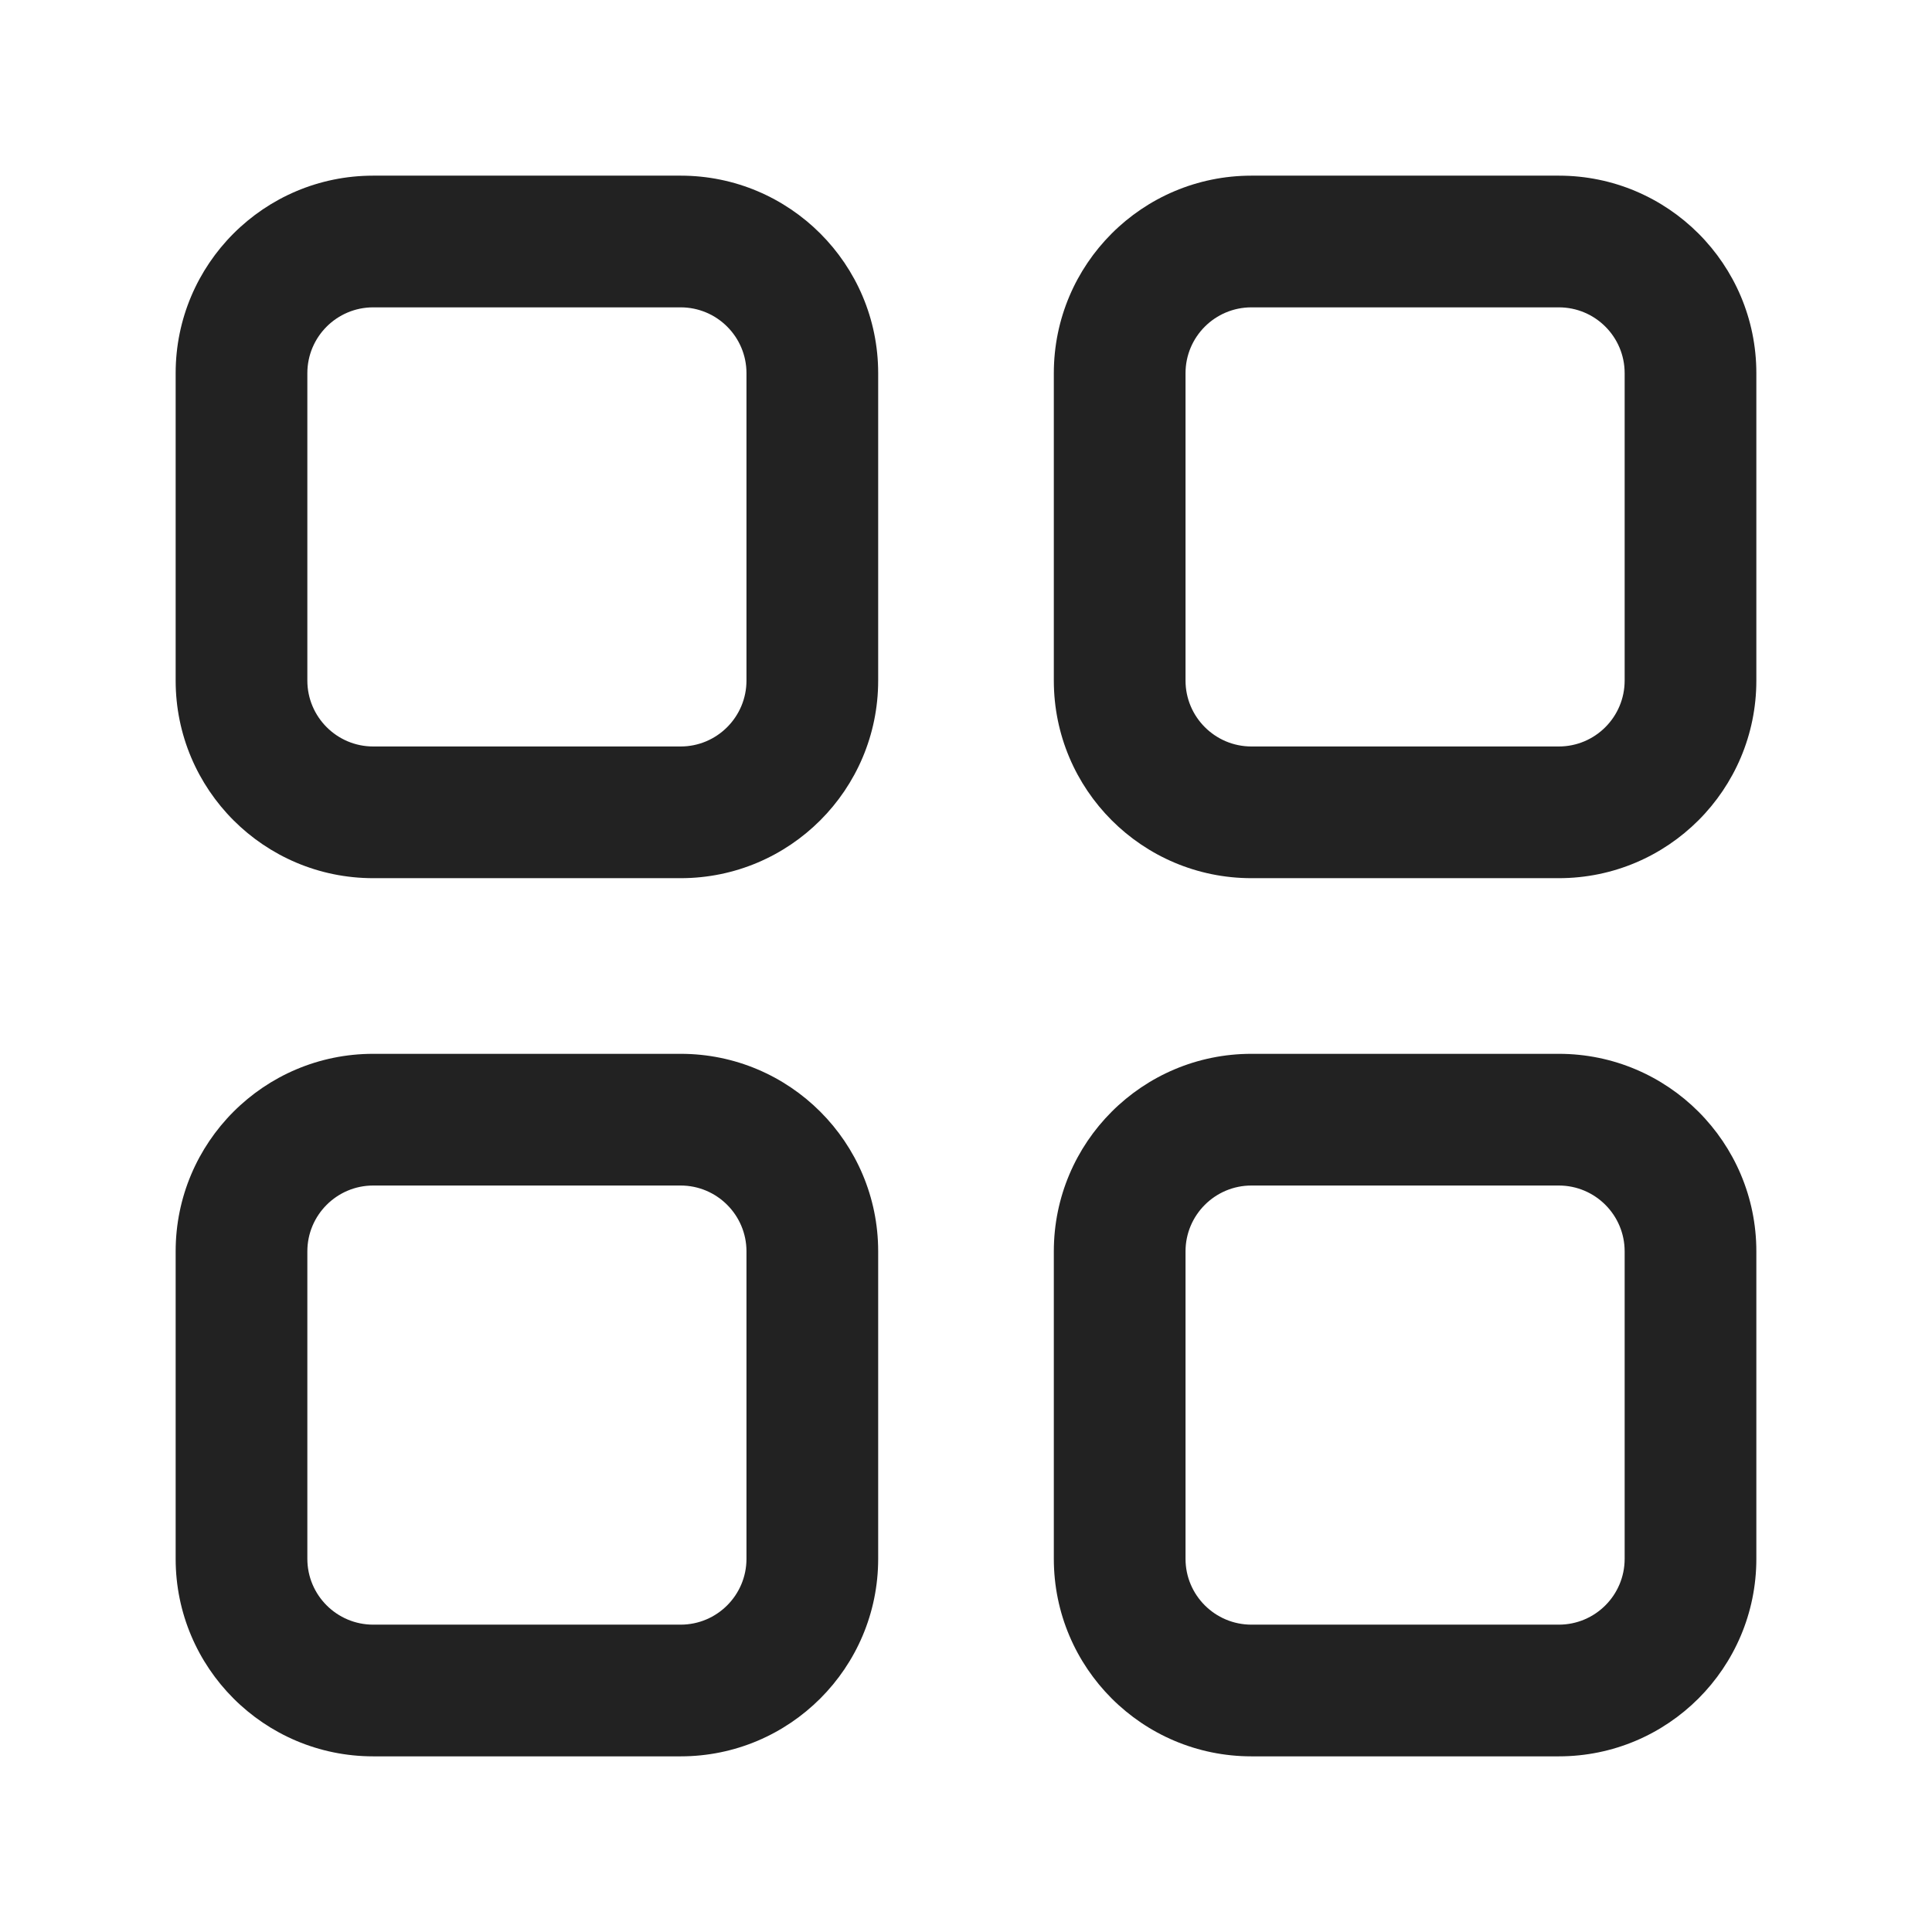 <svg width="24" height="24" viewBox="0 0 24 24" fill="none" xmlns="http://www.w3.org/2000/svg">
<path fill-rule="evenodd" clip-rule="evenodd" d="M4.636 2.182C3.281 2.182 2.182 3.281 2.182 4.636V8.454C2.182 9.81 3.281 10.909 4.636 10.909H8.455C9.81 10.909 10.909 9.81 10.909 8.454V4.636C10.909 3.281 9.81 2.182 8.455 2.182H4.636ZM3.818 4.636C3.818 4.184 4.185 3.818 4.636 3.818H8.455C8.906 3.818 9.273 4.184 9.273 4.636V8.454C9.273 8.906 8.906 9.273 8.455 9.273H4.636C4.185 9.273 3.818 8.906 3.818 8.454V4.636ZM4.636 13.091C3.281 13.091 2.182 14.19 2.182 15.545V19.364C2.182 20.719 3.281 21.818 4.636 21.818H8.455C9.81 21.818 10.909 20.719 10.909 19.364V15.545C10.909 14.19 9.81 13.091 8.455 13.091H4.636ZM3.818 15.545C3.818 15.094 4.185 14.727 4.636 14.727H8.455C8.906 14.727 9.273 15.094 9.273 15.545V19.364C9.273 19.816 8.906 20.182 8.455 20.182H4.636C4.185 20.182 3.818 19.816 3.818 19.364V15.545ZM13.091 15.545C13.091 14.19 14.19 13.091 15.546 13.091H19.364C20.719 13.091 21.818 14.19 21.818 15.545V19.364C21.818 20.719 20.719 21.818 19.364 21.818H15.546C14.19 21.818 13.091 20.719 13.091 19.364V15.545ZM15.546 14.727C15.094 14.727 14.727 15.094 14.727 15.545V19.364C14.727 19.816 15.094 20.182 15.546 20.182H19.364C19.816 20.182 20.182 19.816 20.182 19.364V15.545C20.182 15.094 19.816 14.727 19.364 14.727H15.546ZM15.546 2.182C14.19 2.182 13.091 3.281 13.091 4.636V8.454C13.091 9.81 14.19 10.909 15.546 10.909H19.364C20.719 10.909 21.818 9.81 21.818 8.454V4.636C21.818 3.281 20.719 2.182 19.364 2.182H15.546ZM14.727 4.636C14.727 4.184 15.094 3.818 15.546 3.818H19.364C19.816 3.818 20.182 4.184 20.182 4.636V8.454C20.182 8.906 19.816 9.273 19.364 9.273H15.546C15.094 9.273 14.727 8.906 14.727 8.454V4.636Z" fill="#222222"/>
</svg>
